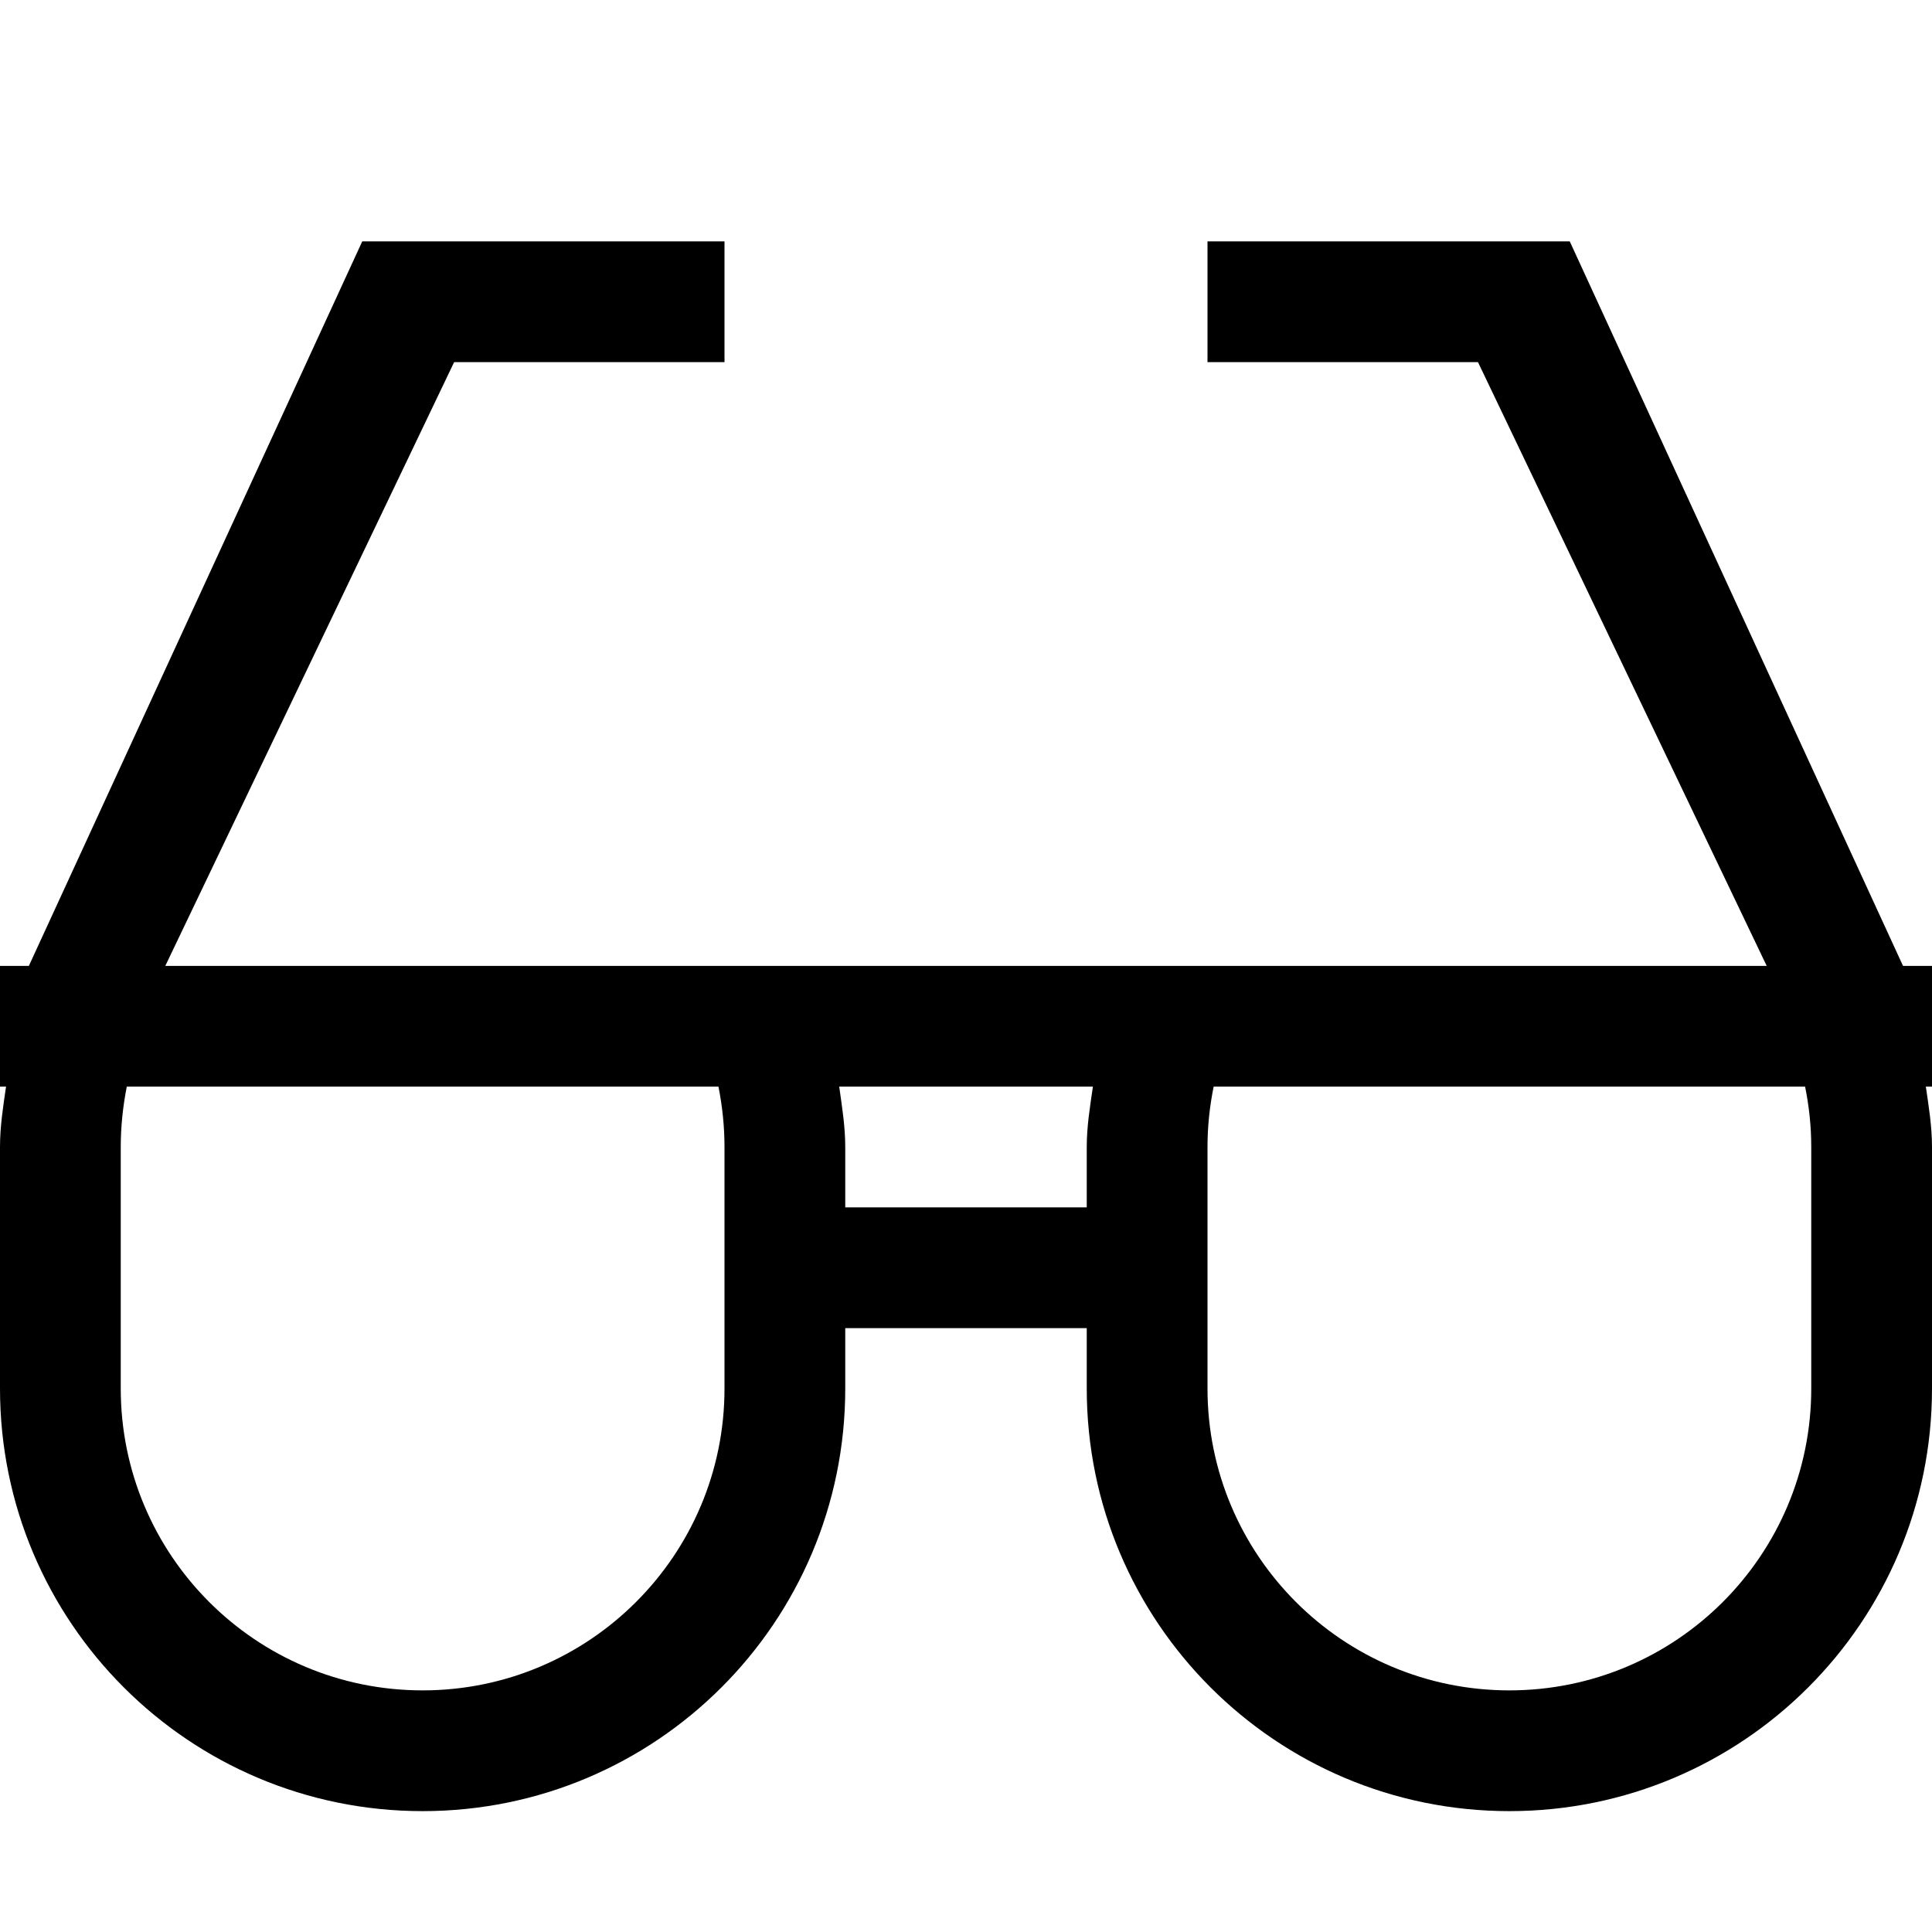 <?xml version="1.0" encoding="iso-8859-1"?>
<!-- Generator: Adobe Illustrator 16.0.0, SVG Export Plug-In . SVG Version: 6.00 Build 0)  -->
<!DOCTYPE svg PUBLIC "-//W3C//DTD SVG 1.1//EN" "http://www.w3.org/Graphics/SVG/1.1/DTD/svg11.dtd">
<svg version="1.1" xmlns="http://www.w3.org/2000/svg" xmlns:xlink="http://www.w3.org/1999/xlink" x="0px" y="0px" width="16px"
	 height="16px" viewBox="0 0 16 16" style="enable-background:new 0 0 16 16;" xml:space="preserve">
<g id="_x32_8-document_-_eye_glass_read" style="enable-background:new    ;">
	<path d="M16,7.999h-0.24l-2.76-6h-3v1h2.24l2.391,5H1.369l2.392-5H6v-1H3l-2.761,6H0v1h0.05C0.026,9.164,0,9.328,0,9.499v2
		c0,1.934,1.567,3.5,3.5,3.5s3.5-1.566,3.5-3.5v-0.5h2v0.5c0,1.934,1.567,3.5,3.5,3.5s3.5-1.566,3.5-3.5v-2
		c0-0.171-0.027-0.335-0.051-0.5H16V7.999z M6,9.999v1v0.5c0,1.381-1.12,2.5-2.5,2.5c-1.381,0-2.5-1.119-2.5-2.5v-2
		c0-0.171,0.018-0.338,0.05-0.5H5.95C5.982,9.161,6,9.328,6,9.499V9.999z M9,9.499v0.5H7v-0.5c0-0.171-0.027-0.335-0.05-0.5h2.101
		C9.027,9.164,9,9.328,9,9.499z M15,11.499c0,1.381-1.119,2.5-2.5,2.5s-2.5-1.119-2.5-2.5v-0.5v-1v-0.5
		c0-0.171,0.018-0.338,0.051-0.5h4.898C14.982,9.161,15,9.328,15,9.499V11.499z"/>
</g>
<g id="Layer_1">
</g>
</svg>
